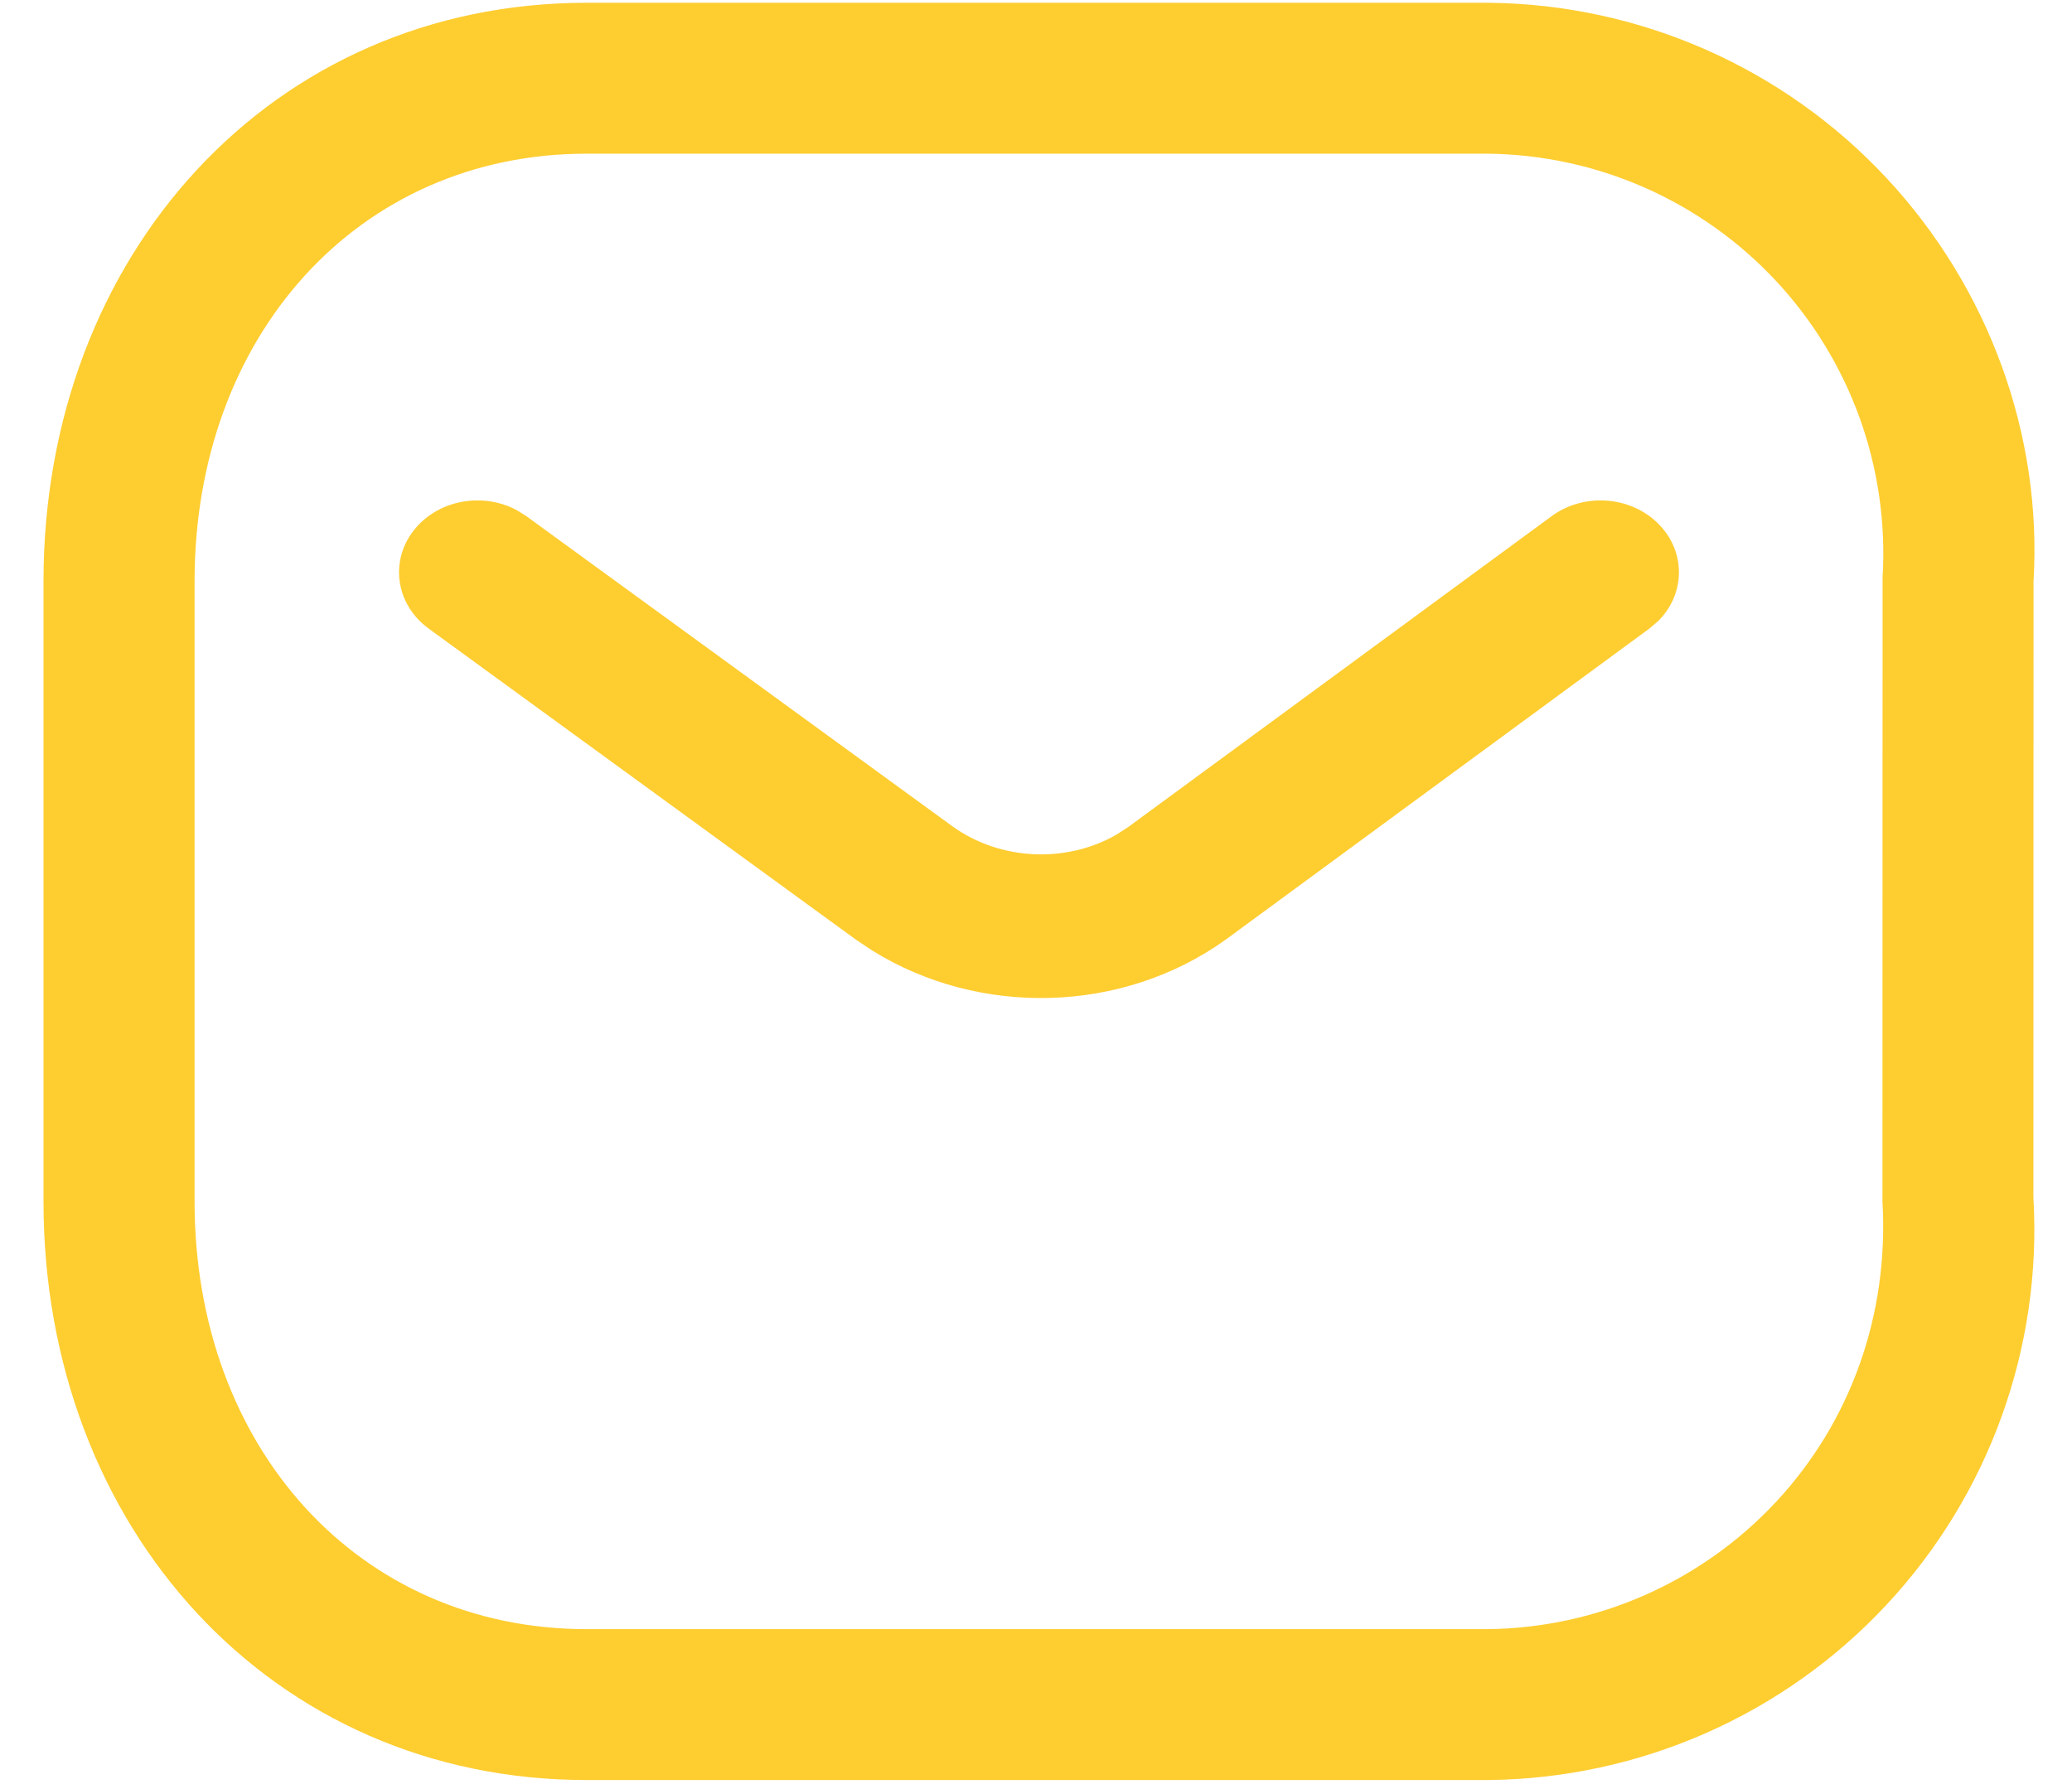 <?xml version="1.0" encoding="UTF-8"?>
<svg width="44px" height="38px" viewBox="0 0 44 38" version="1.1" xmlns="http://www.w3.org/2000/svg" xmlns:xlink="http://www.w3.org/1999/xlink">
    <title>Message</title>
    <g id="Page-1" stroke="none" stroke-width="1" fill="none" fill-rule="evenodd">
        <g id="Desktop-HD-Copy-14" transform="translate(-833, -1032)" fill="#FECD30" fill-rule="nonzero">
            <path d="M864.63,1032.059 C867.83,1032.095 870.876,1033.439 873.058,1035.778 C875.241,1038.118 876.369,1041.248 876.183,1044.346 L876.183,1044.346 L876.18,1057.426 C876.369,1060.619 875.241,1063.749 873.058,1066.089 C870.876,1068.428 867.83,1069.772 864.612,1069.808 L864.612,1069.808 L845.458,1069.808 C838.758,1069.808 833.924,1064.436 833.924,1057.521 L833.924,1057.521 L833.924,1044.346 C833.924,1037.431 838.758,1032.059 845.458,1032.059 L845.458,1032.059 Z M864.594,1035.264 L845.458,1035.264 C840.61,1035.264 837.132,1039.13 837.132,1044.346 L837.132,1044.346 L837.132,1057.521 C837.132,1062.737 840.61,1066.603 845.458,1066.603 L845.458,1066.603 L864.594,1066.603 C866.917,1066.577 869.128,1065.601 870.712,1063.903 C872.296,1062.205 873.115,1059.933 872.975,1057.521 L872.975,1057.521 L872.978,1044.252 C873.115,1041.934 872.296,1039.662 870.712,1037.964 C869.128,1036.266 866.917,1035.29 864.594,1035.264 L864.594,1035.264 Z M868.288,1043.202 C868.81,1043.8 868.762,1044.649 868.209,1045.194 L868.029,1045.348 L859.02,1051.964 C856.831,1053.529 853.808,1053.607 851.527,1052.192 L851.173,1051.956 L842.104,1045.352 C841.384,1044.828 841.263,1043.867 841.834,1043.207 C842.354,1042.606 843.266,1042.46 843.969,1042.833 L844.173,1042.96 L853.231,1049.555 C854.246,1050.282 855.638,1050.338 856.699,1049.733 L856.956,1049.568 L865.949,1042.964 C866.666,1042.437 867.713,1042.543 868.288,1043.202 Z" id="Message"></path>
        </g>
    </g>
</svg>